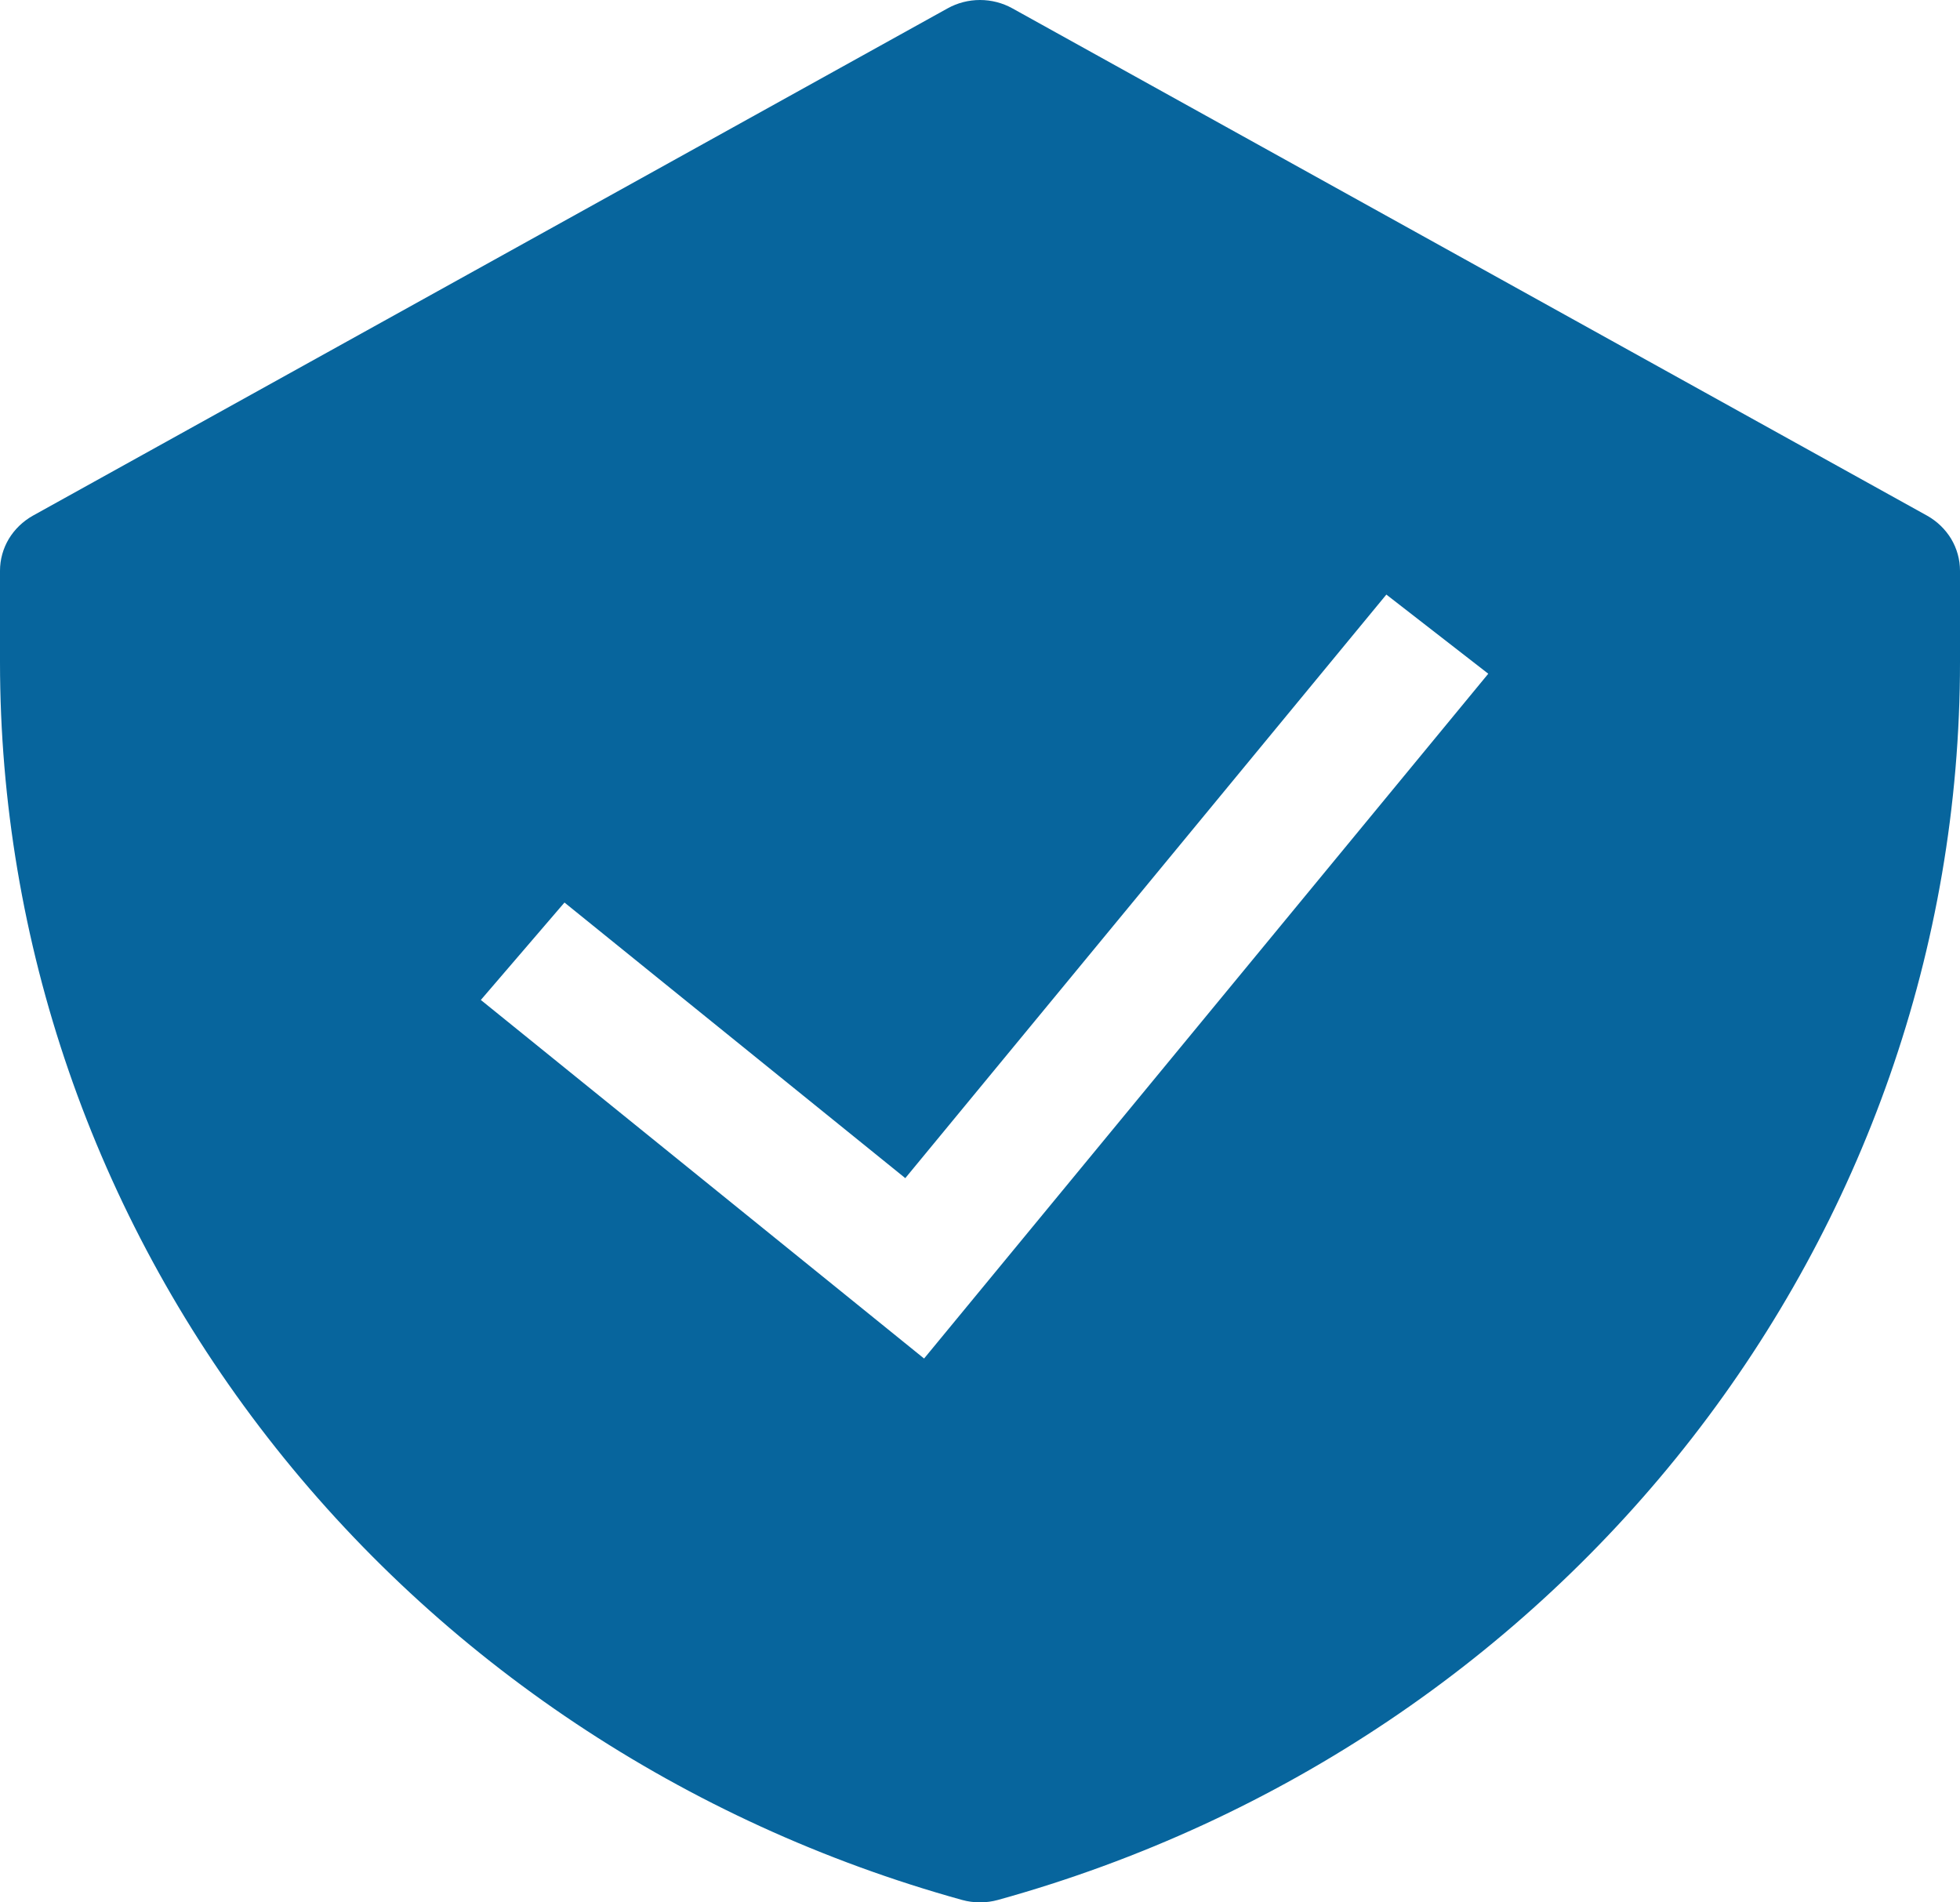 <svg width="34" height="33" viewBox="0 0 34 33" fill="none" xmlns="http://www.w3.org/2000/svg">
<path fill-rule="evenodd" clip-rule="evenodd" d="M16.438 0.145C16.609 0.05 16.803 0 17 0C17.197 0 17.391 0.05 17.562 0.145L33.429 8.945C33.602 9.042 33.746 9.181 33.847 9.348C33.947 9.516 34 9.706 34 9.9V11.484C34 21.456 27.189 30.221 17.311 32.958C17.108 33.014 16.892 33.014 16.689 32.958C11.882 31.625 7.652 28.808 4.641 24.933C1.63 21.059 0.001 16.338 0 11.484L0 9.9C6.44346e-05 9.706 0.053 9.516 0.153 9.348C0.254 9.181 0.398 9.042 0.571 8.945L16.438 0.145V0.145ZM16.03 23.566L25.817 11.687L24.049 10.314L15.704 20.437L9.792 15.656L8.341 17.346L16.03 23.566V23.566Z" fill="#07659D"/>
</svg>
